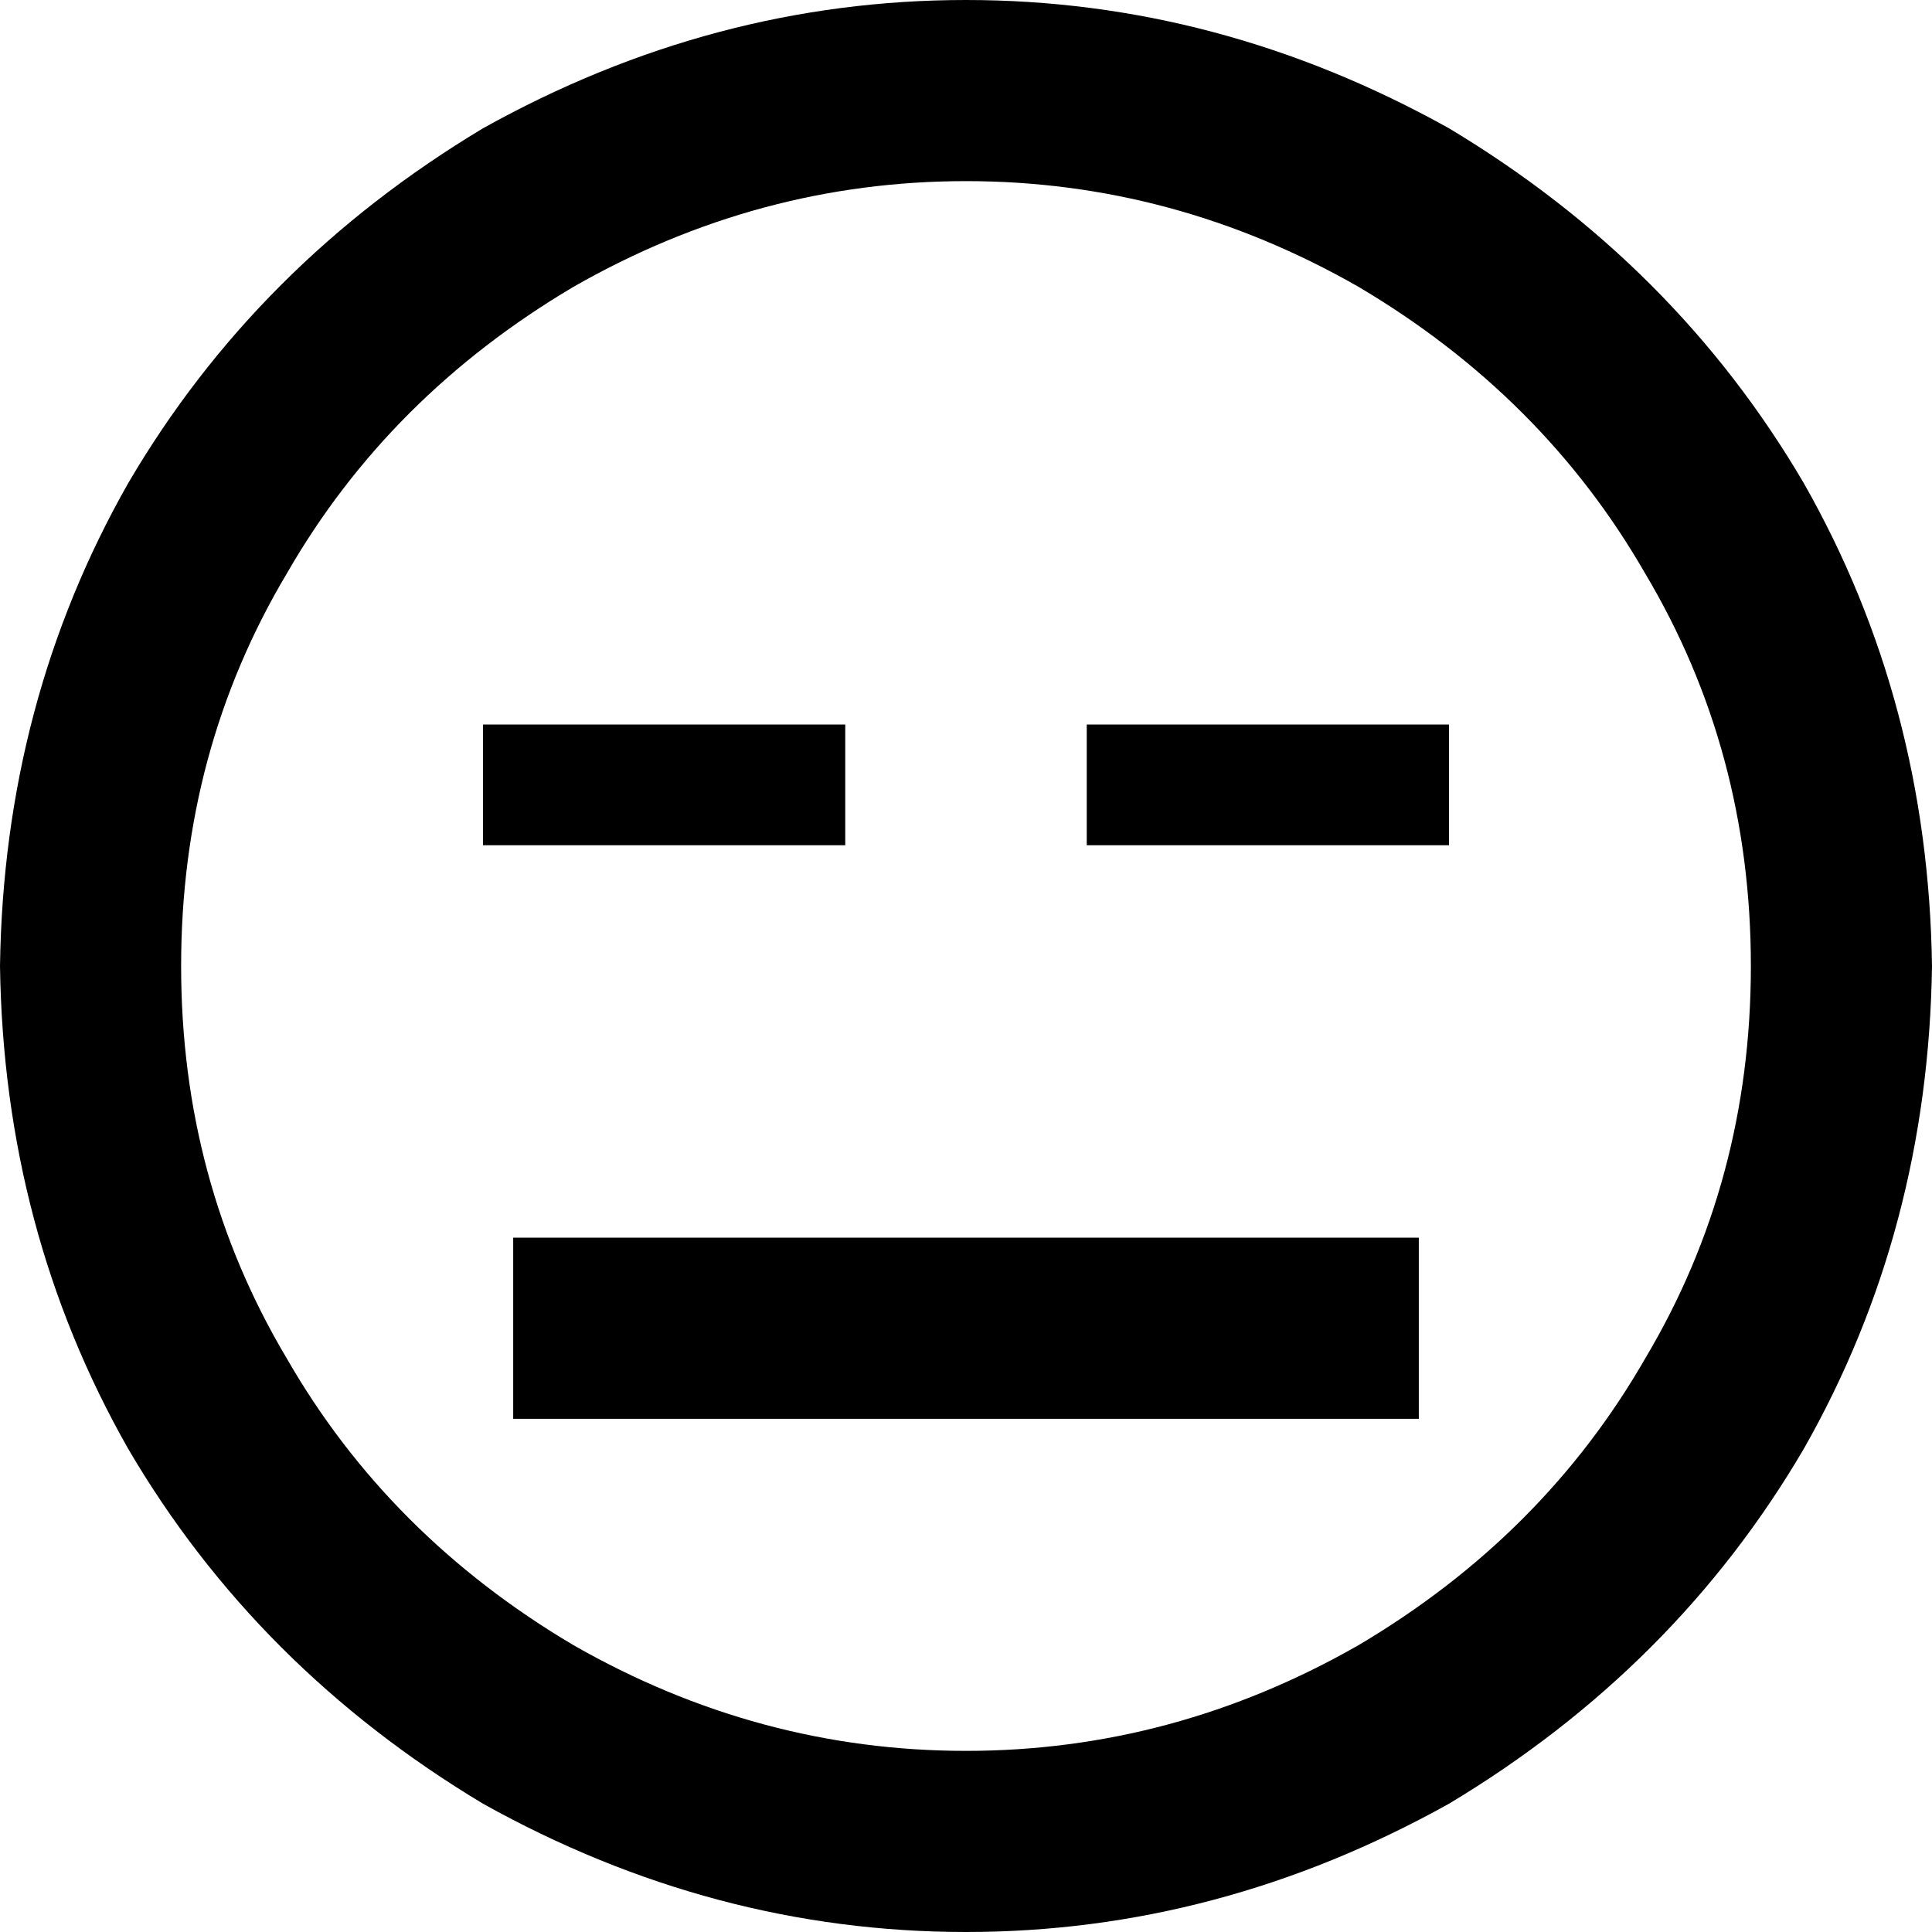 <svg xmlns="http://www.w3.org/2000/svg" viewBox="0 0 512 512">
    <path d="M 464 256 Q 464 199 436 152 L 436 152 Q 409 105 360 76 Q 311 48 256 48 Q 201 48 152 76 Q 103 105 76 152 Q 48 199 48 256 Q 48 313 76 360 Q 103 407 152 436 Q 201 464 256 464 Q 311 464 360 436 Q 409 407 436 360 Q 464 313 464 256 L 464 256 Z M 0 256 Q 1 186 34 128 L 34 128 Q 68 70 128 34 Q 189 0 256 0 Q 323 0 384 34 Q 444 70 478 128 Q 511 186 512 256 Q 511 326 478 384 Q 444 442 384 478 Q 323 512 256 512 Q 189 512 128 478 Q 68 442 34 384 Q 1 326 0 256 L 0 256 Z M 160 328 L 352 328 L 376 328 L 376 376 L 352 376 L 160 376 L 136 376 L 136 328 L 160 328 L 160 328 Z M 128 192 L 144 192 L 208 192 L 224 192 L 224 224 L 208 224 L 144 224 L 128 224 L 128 192 L 128 192 Z M 304 192 L 368 192 L 384 192 L 384 224 L 368 224 L 304 224 L 288 224 L 288 192 L 304 192 L 304 192 Z"/>
</svg>
